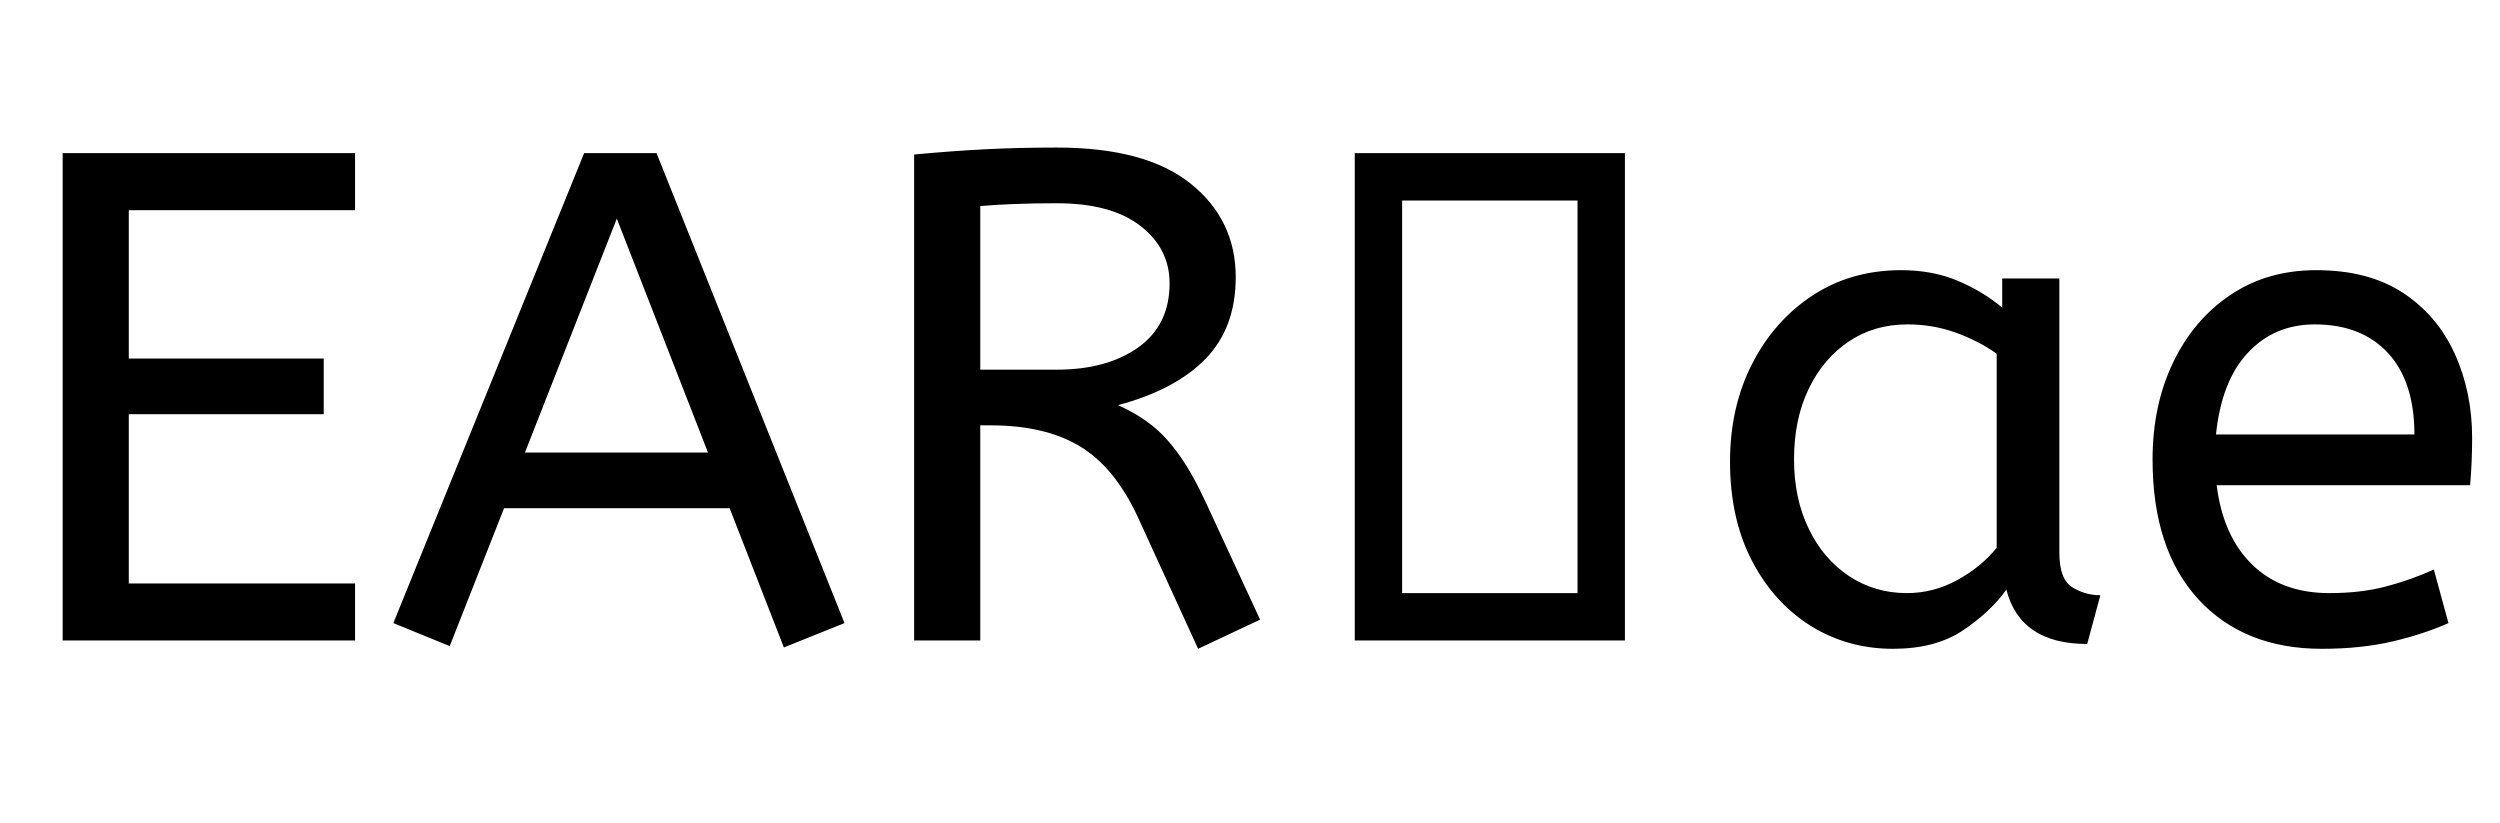 <svg xmlns="http://www.w3.org/2000/svg" xmlns:xlink="http://www.w3.org/1999/xlink" width="258.552" height="85.104"><path fill="black" d="M36.72 66.24L6.48 66.24L6.48 15.84L36.72 15.84L36.72 21.74L13.32 21.74L13.32 37.08L33.48 37.08L33.48 42.84L13.32 42.84L13.32 60.34L36.72 60.34L36.72 66.24ZM87.34 64.44L81.07 66.96L75.46 52.56L52.13 52.56L46.51 66.82L40.68 64.44L60.41 15.84L67.90 15.84L87.34 64.44ZM63.79 22.61L54.29 46.80L73.22 46.80L63.79 22.61ZM130.32 64.08L123.91 67.10L117.65 53.42Q115.27 48.31 111.67 46.15Q108.07 43.99 102.46 43.99L102.46 43.99L101.38 43.99L101.38 66.24L94.54 66.24L94.54 15.98Q98.35 15.62 101.84 15.44Q105.34 15.26 109.30 15.26L109.30 15.26Q118.51 15.26 123.16 19.01Q127.80 22.75 127.80 28.66L127.80 28.66Q127.80 33.91 124.67 37.12Q121.54 40.32 115.63 41.90L115.63 41.90Q117.58 42.77 119.09 43.96Q120.60 45.14 122.00 47.12Q123.41 49.10 124.85 52.27L124.85 52.27L130.32 64.08ZM101.38 21.31L101.38 38.23L109.30 38.23Q114.48 38.23 117.72 35.93Q120.96 33.62 120.96 29.30L120.96 29.30Q120.96 25.70 117.94 23.36Q114.91 21.02 109.30 21.02L109.30 21.02Q106.85 21.02 104.90 21.10Q102.96 21.17 101.38 21.31L101.38 21.31ZM168.05 66.24L140.11 66.24L140.11 15.84L168.05 15.84L168.05 66.24ZM145.01 20.74L145.01 61.34L163.15 61.34L163.15 20.74L145.01 20.74ZM195.77 67.10L195.77 67.10Q191.09 67.10 187.27 64.73Q183.46 62.35 181.19 58.00Q178.92 53.64 178.92 47.74L178.92 47.74Q178.92 42.12 181.19 37.66Q183.46 33.19 187.45 30.56Q191.45 27.94 196.63 27.94L196.63 27.94Q199.87 27.94 202.50 29.05Q205.13 30.17 207.07 31.82L207.07 31.82L207.07 28.80L212.98 28.80L212.98 57.17Q212.98 59.90 214.31 60.73Q215.64 61.56 217.22 61.56L217.22 61.56L215.86 66.60Q208.94 66.60 207.50 60.98L207.50 60.98Q205.85 63.29 203.00 65.20Q200.16 67.10 195.77 67.10ZM197.21 61.34L197.21 61.34Q199.94 61.34 202.39 60.01Q204.84 58.68 206.50 56.66L206.50 56.66L206.50 36.58Q204.55 35.21 202.21 34.38Q199.87 33.55 197.28 33.55L197.28 33.55Q193.82 33.55 191.20 35.32Q188.57 37.08 187.06 40.21Q185.54 43.34 185.54 47.52L185.54 47.52Q185.54 51.55 187.06 54.68Q188.57 57.82 191.23 59.58Q193.90 61.34 197.21 61.34ZM240.12 67.10L240.12 67.10Q232.06 67.10 227.34 61.96Q222.62 56.81 222.62 47.52L222.62 47.52Q222.62 41.90 224.75 37.48Q226.87 33.05 230.69 30.49Q234.50 27.94 239.54 27.94L239.54 27.94Q244.94 27.94 248.51 30.28Q252.07 32.62 253.87 36.58Q255.67 40.54 255.67 45.29L255.67 45.29Q255.67 47.81 255.46 50.18L255.46 50.18L229.25 50.18Q229.90 55.44 232.92 58.39Q235.94 61.34 240.91 61.34L240.91 61.34Q244.15 61.34 246.74 60.66Q249.34 59.98 251.71 58.90L251.71 58.90L253.22 64.44Q250.63 65.59 247.39 66.35Q244.15 67.10 240.12 67.10ZM229.18 44.93L229.18 44.93L249.70 44.93Q249.70 39.46 246.96 36.50Q244.22 33.55 239.40 33.55L239.40 33.55Q235.22 33.55 232.49 36.47Q229.75 39.38 229.18 44.93Z"/></svg>